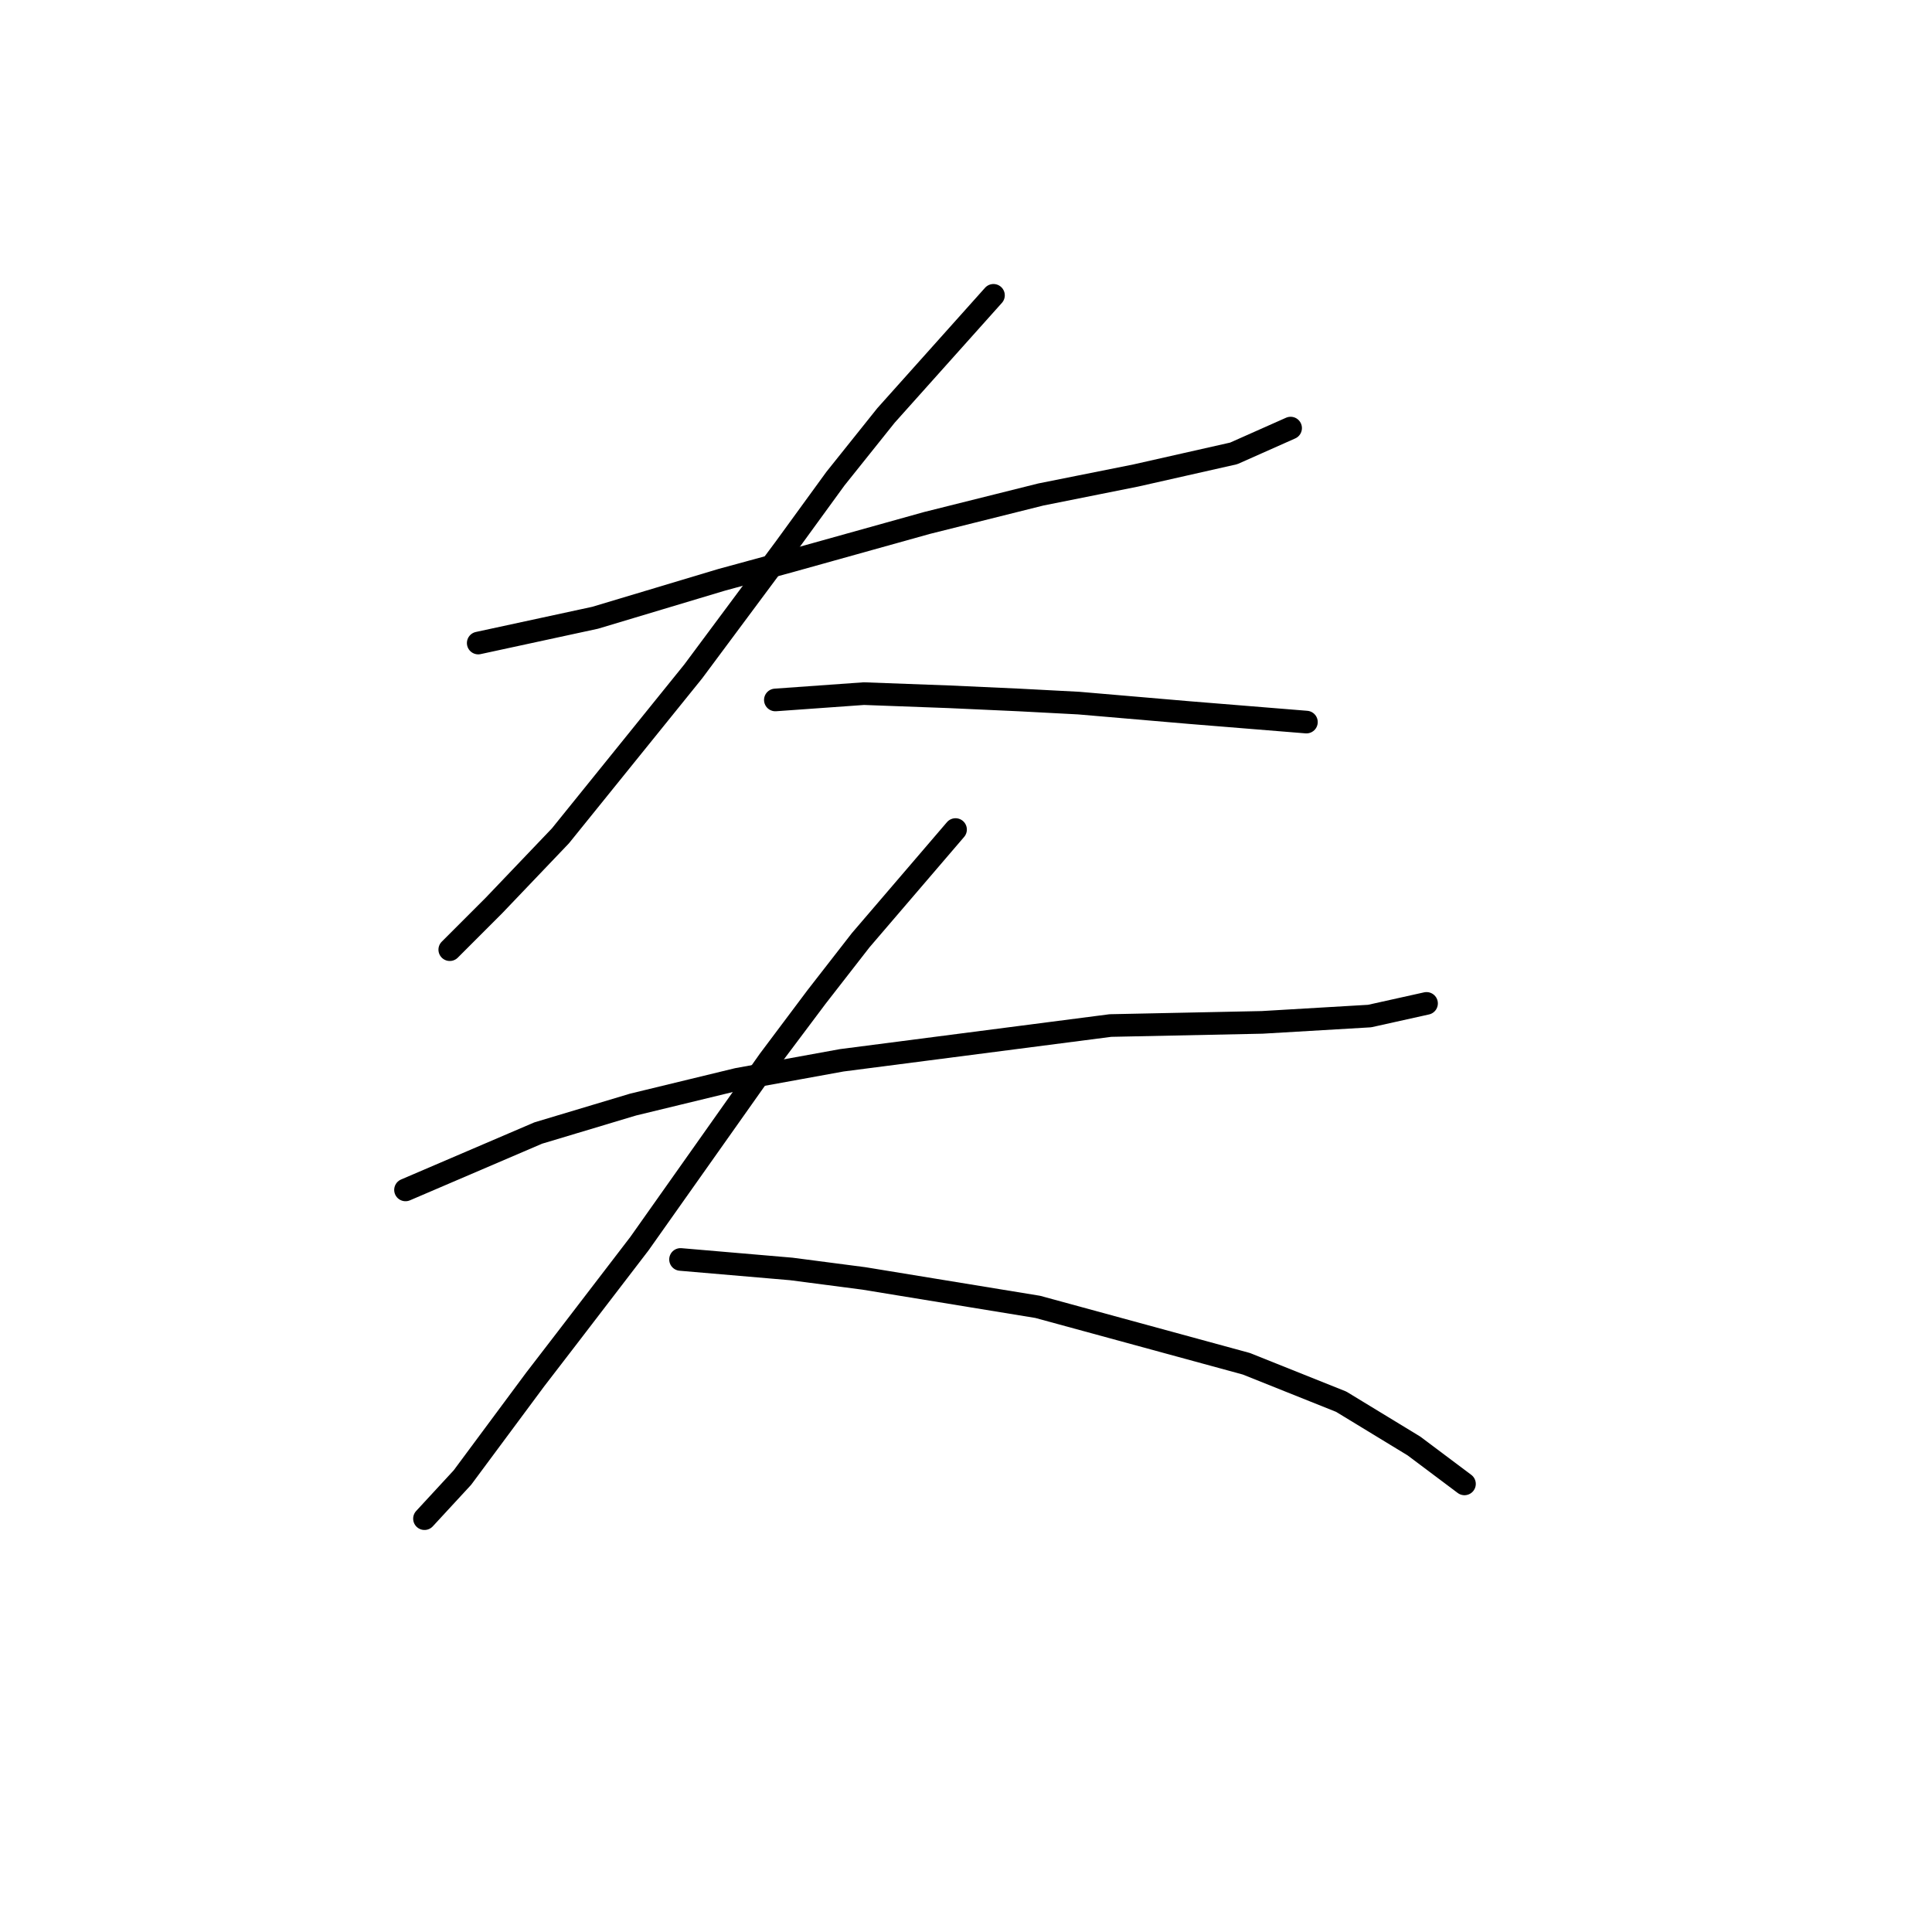 <?xml version="1.0" standalone="no"?>
    <svg width="256" height="256" xmlns="http://www.w3.org/2000/svg" version="1.1">
    <polyline stroke="black" stroke-width="3" stroke-linecap="round" fill="transparent" stroke-linejoin="round" points="63.367 85.207 78.865 81.856 87.242 79.343 95.619 76.83 104.834 74.317 122.844 69.291 137.923 65.521 150.489 63.008 163.474 60.076 171.013 56.725 171.013 56.725 " />
        <polyline stroke="black" stroke-width="3" stroke-linecap="round" fill="transparent" stroke-linejoin="round" points="131.64 39.133 117.399 55.049 110.698 63.427 103.996 72.641 91.849 88.977 74.257 110.757 65.461 119.972 59.597 125.836 59.597 125.836 " />
        <polyline stroke="black" stroke-width="3" stroke-linecap="round" fill="transparent" stroke-linejoin="round" points="102.739 92.747 114.467 91.909 125.776 92.328 134.991 92.747 142.95 93.165 157.609 94.422 173.107 95.679 173.107 95.679 " />
        <polyline stroke="black" stroke-width="3" stroke-linecap="round" fill="transparent" stroke-linejoin="round" points="53.733 157.669 71.325 150.13 83.891 146.36 97.713 143.009 111.535 140.496 147.138 135.889 167.243 135.47 181.484 134.632 189.024 132.957 189.024 132.957 " />
        <polyline stroke="black" stroke-width="3" stroke-linecap="round" fill="transparent" stroke-linejoin="round" points="126.614 109.92 114.048 124.58 108.184 132.119 101.902 140.496 84.729 164.79 75.095 177.355 70.906 182.801 61.273 195.785 56.246 201.23 56.246 201.23 " />
        <polyline stroke="black" stroke-width="3" stroke-linecap="round" fill="transparent" stroke-linejoin="round" points="90.174 166.884 104.834 168.141 114.467 169.397 137.504 173.167 165.149 180.706 177.715 185.733 187.348 191.597 194.05 196.623 194.05 196.623 " />
        </svg>